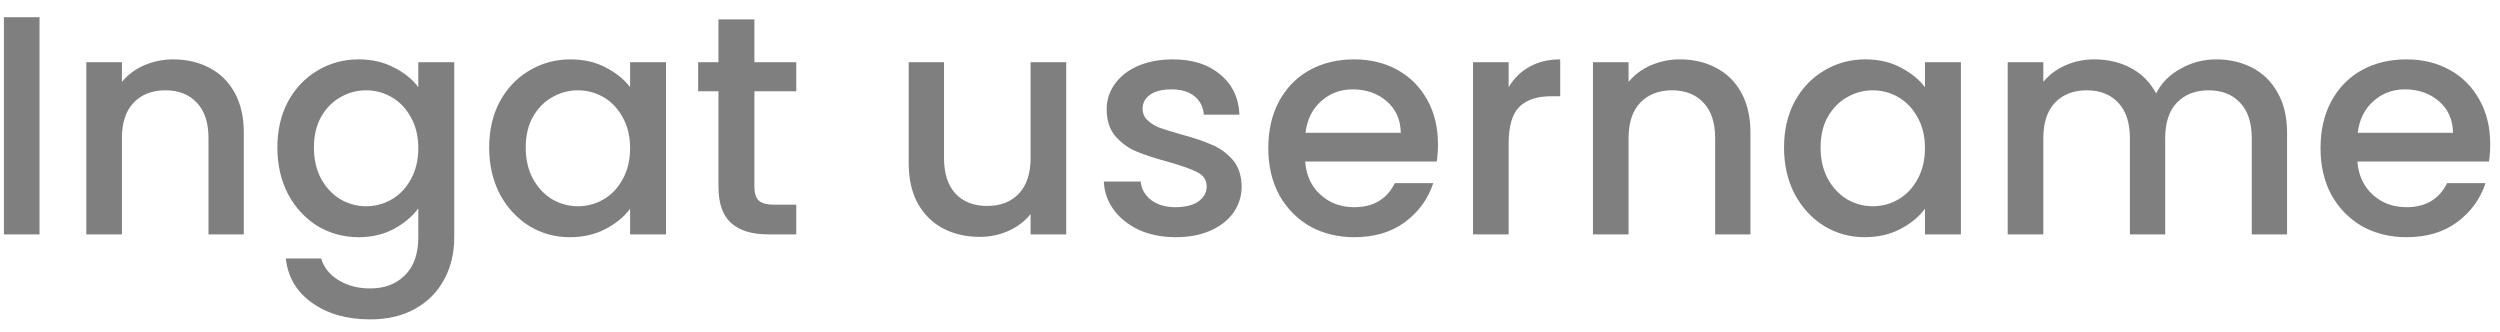 <svg width="128" height="17" viewBox="0 0 128 17" fill="none" xmlns="http://www.w3.org/2000/svg">
<path d="M2.024 0.88V12H0.2V0.88H2.024ZM8.867 3.04C9.56 3.04 10.179 3.184 10.723 3.472C11.277 3.76 11.709 4.187 12.019 4.752C12.328 5.317 12.483 6 12.483 6.8V12H10.675V7.072C10.675 6.283 10.477 5.68 10.083 5.264C9.688 4.837 9.149 4.624 8.467 4.624C7.784 4.624 7.24 4.837 6.835 5.264C6.44 5.68 6.243 6.283 6.243 7.072V12H4.419V3.184H6.243V4.192C6.541 3.829 6.92 3.547 7.379 3.344C7.848 3.141 8.344 3.04 8.867 3.04ZM18.361 3.04C19.044 3.04 19.647 3.179 20.169 3.456C20.703 3.723 21.119 4.059 21.417 4.464V3.184H23.257V12.144C23.257 12.955 23.087 13.675 22.745 14.304C22.404 14.944 21.908 15.445 21.257 15.808C20.617 16.171 19.849 16.352 18.953 16.352C17.759 16.352 16.767 16.069 15.977 15.504C15.188 14.949 14.74 14.192 14.633 13.232H16.441C16.58 13.691 16.873 14.059 17.321 14.336C17.78 14.624 18.324 14.768 18.953 14.768C19.689 14.768 20.281 14.544 20.729 14.096C21.188 13.648 21.417 12.997 21.417 12.144V10.672C21.108 11.088 20.687 11.44 20.153 11.728C19.631 12.005 19.033 12.144 18.361 12.144C17.593 12.144 16.889 11.952 16.249 11.568C15.62 11.173 15.119 10.629 14.745 9.936C14.383 9.232 14.201 8.437 14.201 7.552C14.201 6.667 14.383 5.883 14.745 5.2C15.119 4.517 15.62 3.989 16.249 3.616C16.889 3.232 17.593 3.04 18.361 3.04ZM21.417 7.584C21.417 6.976 21.289 6.448 21.033 6C20.788 5.552 20.463 5.211 20.057 4.976C19.652 4.741 19.215 4.624 18.745 4.624C18.276 4.624 17.839 4.741 17.433 4.976C17.028 5.2 16.697 5.536 16.441 5.984C16.196 6.421 16.073 6.944 16.073 7.552C16.073 8.16 16.196 8.693 16.441 9.152C16.697 9.611 17.028 9.963 17.433 10.208C17.849 10.443 18.287 10.56 18.745 10.56C19.215 10.56 19.652 10.443 20.057 10.208C20.463 9.973 20.788 9.632 21.033 9.184C21.289 8.725 21.417 8.192 21.417 7.584ZM25.045 7.552C25.045 6.667 25.227 5.883 25.589 5.2C25.962 4.517 26.464 3.989 27.093 3.616C27.733 3.232 28.437 3.04 29.205 3.04C29.898 3.04 30.501 3.179 31.013 3.456C31.536 3.723 31.952 4.059 32.261 4.464V3.184H34.101V12H32.261V10.688C31.952 11.104 31.53 11.451 30.997 11.728C30.464 12.005 29.856 12.144 29.173 12.144C28.416 12.144 27.723 11.952 27.093 11.568C26.464 11.173 25.962 10.629 25.589 9.936C25.227 9.232 25.045 8.437 25.045 7.552ZM32.261 7.584C32.261 6.976 32.133 6.448 31.877 6C31.632 5.552 31.306 5.211 30.901 4.976C30.496 4.741 30.058 4.624 29.589 4.624C29.12 4.624 28.683 4.741 28.277 4.976C27.872 5.2 27.541 5.536 27.285 5.984C27.04 6.421 26.917 6.944 26.917 7.552C26.917 8.16 27.04 8.693 27.285 9.152C27.541 9.611 27.872 9.963 28.277 10.208C28.693 10.443 29.131 10.56 29.589 10.56C30.058 10.56 30.496 10.443 30.901 10.208C31.306 9.973 31.632 9.632 31.877 9.184C32.133 8.725 32.261 8.192 32.261 7.584ZM38.625 4.672V9.552C38.625 9.883 38.7 10.123 38.849 10.272C39.009 10.411 39.276 10.48 39.649 10.48H40.769V12H39.329C38.508 12 37.878 11.808 37.441 11.424C37.004 11.04 36.785 10.416 36.785 9.552V4.672H35.745V3.184H36.785V0.992H38.625V3.184H40.769V4.672H38.625ZM54.59 3.184V12H52.766V10.96C52.478 11.323 52.1 11.611 51.63 11.824C51.172 12.027 50.681 12.128 50.158 12.128C49.465 12.128 48.841 11.984 48.286 11.696C47.742 11.408 47.31 10.981 46.99 10.416C46.681 9.851 46.526 9.168 46.526 8.368V3.184H48.334V8.096C48.334 8.885 48.532 9.493 48.926 9.92C49.321 10.336 49.86 10.544 50.542 10.544C51.225 10.544 51.764 10.336 52.158 9.92C52.564 9.493 52.766 8.885 52.766 8.096V3.184H54.59ZM60.197 12.144C59.504 12.144 58.88 12.021 58.325 11.776C57.781 11.52 57.349 11.179 57.029 10.752C56.709 10.315 56.538 9.829 56.517 9.296H58.405C58.437 9.669 58.613 9.984 58.933 10.24C59.264 10.485 59.674 10.608 60.165 10.608C60.677 10.608 61.072 10.512 61.349 10.32C61.637 10.117 61.781 9.861 61.781 9.552C61.781 9.221 61.621 8.976 61.301 8.816C60.992 8.656 60.495 8.48 59.813 8.288C59.151 8.107 58.613 7.931 58.197 7.76C57.781 7.589 57.418 7.328 57.109 6.976C56.81 6.624 56.661 6.16 56.661 5.584C56.661 5.115 56.8 4.688 57.077 4.304C57.354 3.909 57.749 3.6 58.261 3.376C58.783 3.152 59.381 3.04 60.053 3.04C61.056 3.04 61.861 3.296 62.469 3.808C63.087 4.309 63.418 4.997 63.461 5.872H61.637C61.605 5.477 61.445 5.163 61.157 4.928C60.869 4.693 60.48 4.576 59.989 4.576C59.509 4.576 59.141 4.667 58.885 4.848C58.629 5.029 58.501 5.269 58.501 5.568C58.501 5.803 58.586 6 58.757 6.16C58.928 6.32 59.136 6.448 59.381 6.544C59.626 6.629 59.989 6.741 60.469 6.88C61.109 7.051 61.632 7.227 62.037 7.408C62.453 7.579 62.81 7.835 63.109 8.176C63.407 8.517 63.562 8.971 63.573 9.536C63.573 10.037 63.434 10.485 63.157 10.88C62.88 11.275 62.485 11.584 61.973 11.808C61.471 12.032 60.88 12.144 60.197 12.144ZM73.624 7.376C73.624 7.707 73.602 8.005 73.56 8.272H66.824C66.877 8.976 67.138 9.541 67.608 9.968C68.077 10.395 68.653 10.608 69.336 10.608C70.317 10.608 71.01 10.197 71.416 9.376H73.384C73.117 10.187 72.632 10.853 71.928 11.376C71.234 11.888 70.37 12.144 69.336 12.144C68.493 12.144 67.736 11.957 67.064 11.584C66.402 11.2 65.88 10.667 65.496 9.984C65.122 9.291 64.936 8.491 64.936 7.584C64.936 6.677 65.117 5.883 65.48 5.2C65.853 4.507 66.37 3.973 67.032 3.6C67.704 3.227 68.472 3.04 69.336 3.04C70.168 3.04 70.909 3.221 71.56 3.584C72.21 3.947 72.717 4.459 73.08 5.12C73.442 5.771 73.624 6.523 73.624 7.376ZM71.72 6.8C71.709 6.128 71.469 5.589 71 5.184C70.53 4.779 69.949 4.576 69.256 4.576C68.626 4.576 68.088 4.779 67.64 5.184C67.192 5.579 66.925 6.117 66.84 6.8H71.72ZM77.243 4.464C77.509 4.016 77.861 3.669 78.299 3.424C78.747 3.168 79.275 3.04 79.883 3.04V4.928H79.419C78.704 4.928 78.16 5.109 77.787 5.472C77.424 5.835 77.243 6.464 77.243 7.36V12H75.419V3.184H77.243V4.464ZM86.007 3.04C86.701 3.04 87.319 3.184 87.863 3.472C88.418 3.76 88.85 4.187 89.159 4.752C89.469 5.317 89.623 6 89.623 6.8V12H87.815V7.072C87.815 6.283 87.618 5.68 87.223 5.264C86.829 4.837 86.29 4.624 85.607 4.624C84.925 4.624 84.381 4.837 83.975 5.264C83.581 5.68 83.383 6.283 83.383 7.072V12H81.559V3.184H83.383V4.192C83.682 3.829 84.061 3.547 84.519 3.344C84.989 3.141 85.485 3.04 86.007 3.04ZM91.342 7.552C91.342 6.667 91.523 5.883 91.886 5.2C92.259 4.517 92.761 3.989 93.39 3.616C94.03 3.232 94.734 3.04 95.502 3.04C96.195 3.04 96.798 3.179 97.31 3.456C97.833 3.723 98.249 4.059 98.558 4.464V3.184H100.398V12H98.558V10.688C98.249 11.104 97.827 11.451 97.294 11.728C96.761 12.005 96.153 12.144 95.47 12.144C94.713 12.144 94.019 11.952 93.39 11.568C92.761 11.173 92.259 10.629 91.886 9.936C91.523 9.232 91.342 8.437 91.342 7.552ZM98.558 7.584C98.558 6.976 98.43 6.448 98.174 6C97.929 5.552 97.603 5.211 97.198 4.976C96.793 4.741 96.355 4.624 95.886 4.624C95.417 4.624 94.979 4.741 94.574 4.976C94.169 5.2 93.838 5.536 93.582 5.984C93.337 6.421 93.214 6.944 93.214 7.552C93.214 8.16 93.337 8.693 93.582 9.152C93.838 9.611 94.169 9.963 94.574 10.208C94.99 10.443 95.427 10.56 95.886 10.56C96.355 10.56 96.793 10.443 97.198 10.208C97.603 9.973 97.929 9.632 98.174 9.184C98.43 8.725 98.558 8.192 98.558 7.584ZM113.466 3.04C114.159 3.04 114.778 3.184 115.322 3.472C115.876 3.76 116.308 4.187 116.618 4.752C116.938 5.317 117.098 6 117.098 6.8V12H115.29V7.072C115.29 6.283 115.092 5.68 114.698 5.264C114.303 4.837 113.764 4.624 113.082 4.624C112.399 4.624 111.855 4.837 111.45 5.264C111.055 5.68 110.858 6.283 110.858 7.072V12H109.05V7.072C109.05 6.283 108.852 5.68 108.458 5.264C108.063 4.837 107.524 4.624 106.842 4.624C106.159 4.624 105.615 4.837 105.21 5.264C104.815 5.68 104.618 6.283 104.618 7.072V12H102.794V3.184H104.618V4.192C104.916 3.829 105.295 3.547 105.754 3.344C106.212 3.141 106.703 3.04 107.226 3.04C107.93 3.04 108.559 3.189 109.114 3.488C109.668 3.787 110.095 4.219 110.394 4.784C110.66 4.251 111.076 3.829 111.642 3.52C112.207 3.2 112.815 3.04 113.466 3.04ZM127.499 7.376C127.499 7.707 127.477 8.005 127.435 8.272H120.699C120.752 8.976 121.013 9.541 121.483 9.968C121.952 10.395 122.528 10.608 123.211 10.608C124.192 10.608 124.885 10.197 125.291 9.376H127.259C126.992 10.187 126.507 10.853 125.803 11.376C125.109 11.888 124.245 12.144 123.211 12.144C122.368 12.144 121.611 11.957 120.939 11.584C120.277 11.2 119.755 10.667 119.371 9.984C118.997 9.291 118.811 8.491 118.811 7.584C118.811 6.677 118.992 5.883 119.355 5.2C119.728 4.507 120.245 3.973 120.907 3.6C121.579 3.227 122.347 3.04 123.211 3.04C124.043 3.04 124.784 3.221 125.435 3.584C126.085 3.947 126.592 4.459 126.955 5.12C127.317 5.771 127.499 6.523 127.499 7.376ZM125.595 6.8C125.584 6.128 125.344 5.589 124.875 5.184C124.405 4.779 123.824 4.576 123.131 4.576C122.501 4.576 121.963 4.779 121.515 5.184C121.067 5.579 120.8 6.117 120.715 6.8H125.595Z" fill="black" fill-opacity="0.5"/>
</svg>

